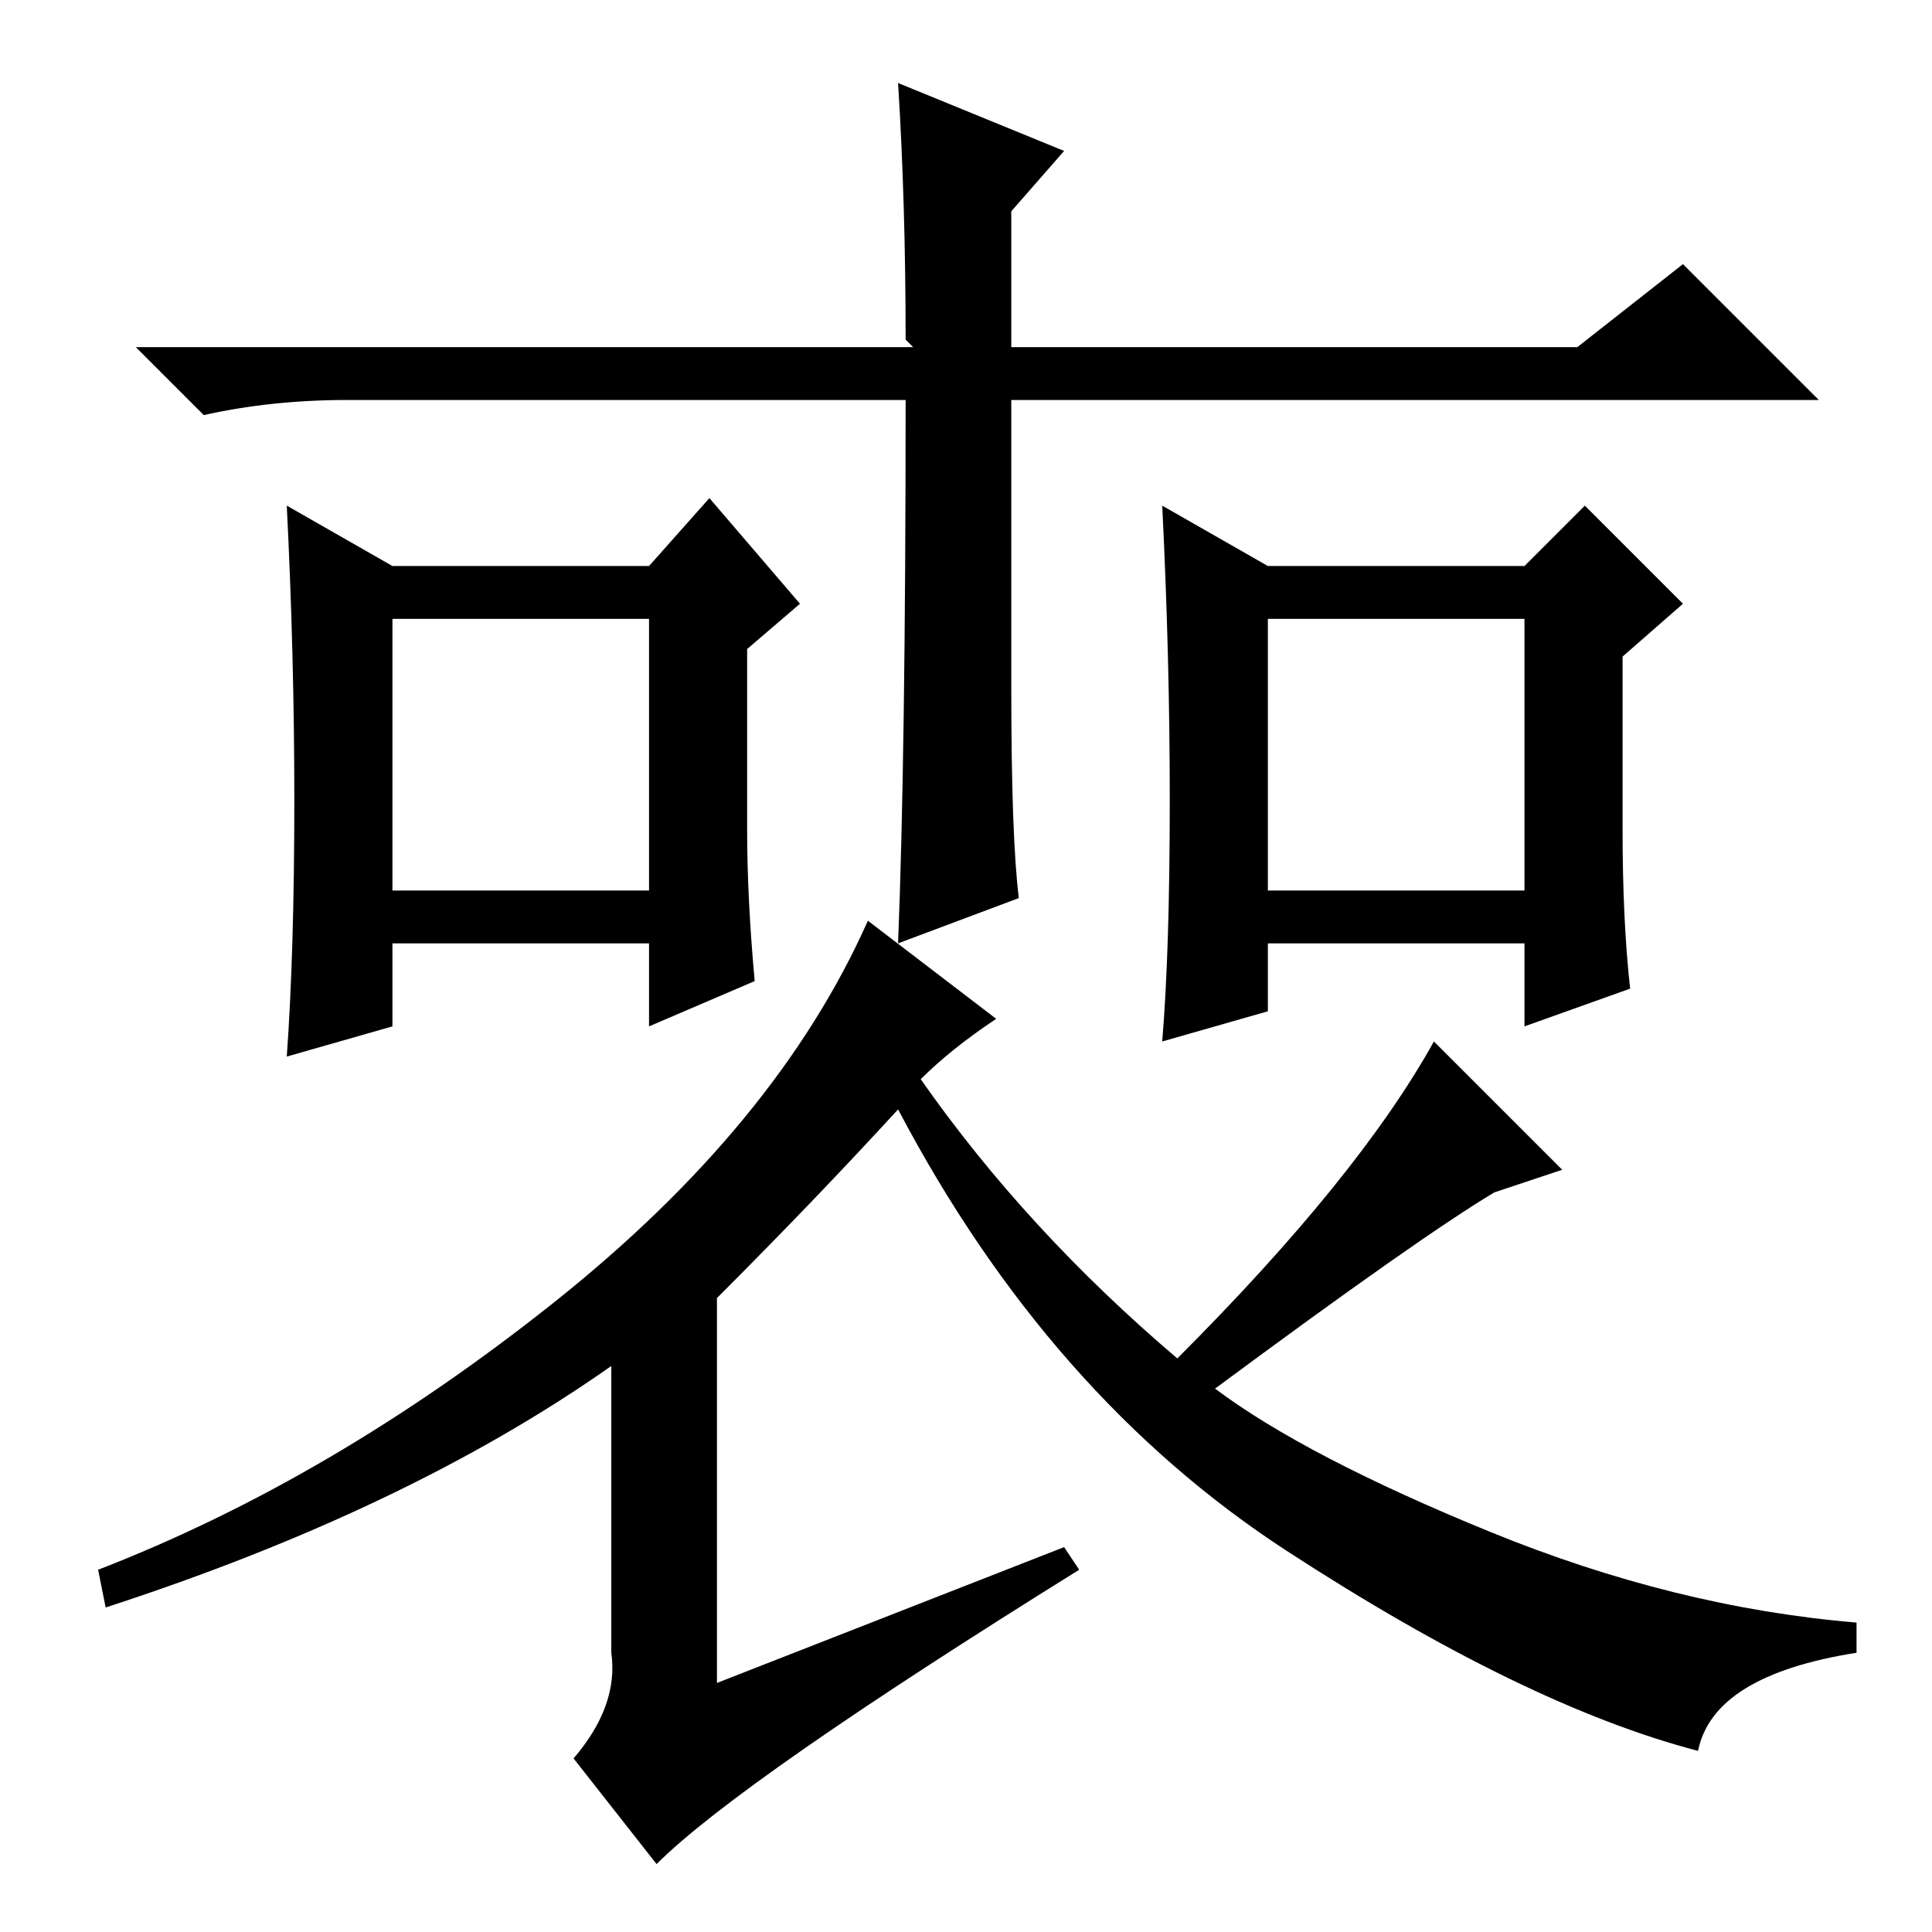 <?xml version="1.0" standalone="no"?>
<!DOCTYPE svg PUBLIC "-//W3C//DTD SVG 1.1//EN" "http://www.w3.org/Graphics/SVG/1.1/DTD/svg11.dtd" >
<svg xmlns="http://www.w3.org/2000/svg" xmlns:xlink="http://www.w3.org/1999/xlink" version="1.1" viewBox="0 -36 256 256">
  <g transform="matrix(1 0 0 -1 0 220)">
   <path fill="currentColor"
d="M52 181h34l8 9l12 -14l-7 -6v-24q0 -9 1 -20l-14 -6v11h-34v-11l-14 -4q1 14 1 34q0 19 -1 39zM52 174v-36h34v36h-34zM119 245l22 -9l-7 -8v-18h75l14 11l18 -18h-107v-38q0 -20 1 -28l-16 -6q1 25 1 72h-74q-10 0 -19 -2l-9 9h103l-1 1q0 18 -1 34zM141 51l2 -3
q-45 -28 -56 -39l-11 14q6 7 5 14v38q-27 -19 -67 -32l-1 5q31 12 60.5 35.5t41.5 50.5l17 -13q-6 -4 -10 -8q14 -20 34 -37q24 24 34 42l17 -17l-9 -3q-10 -6 -37 -26q12 -9 36.5 -19t48.5 -12v-4q-19 -3 -21 -13q-23 6 -54.5 26.5t-51.5 58.5q-11 -12 -24 -25v-51z
M168 181h34l8 8l13 -13l-8 -7v-23q0 -12 1 -21l-14 -5v11h-34v-9l-14 -4q1 12 1 32q0 19 -1 39zM168 174v-36h34v36h-34z" />
  </g>

</svg>
